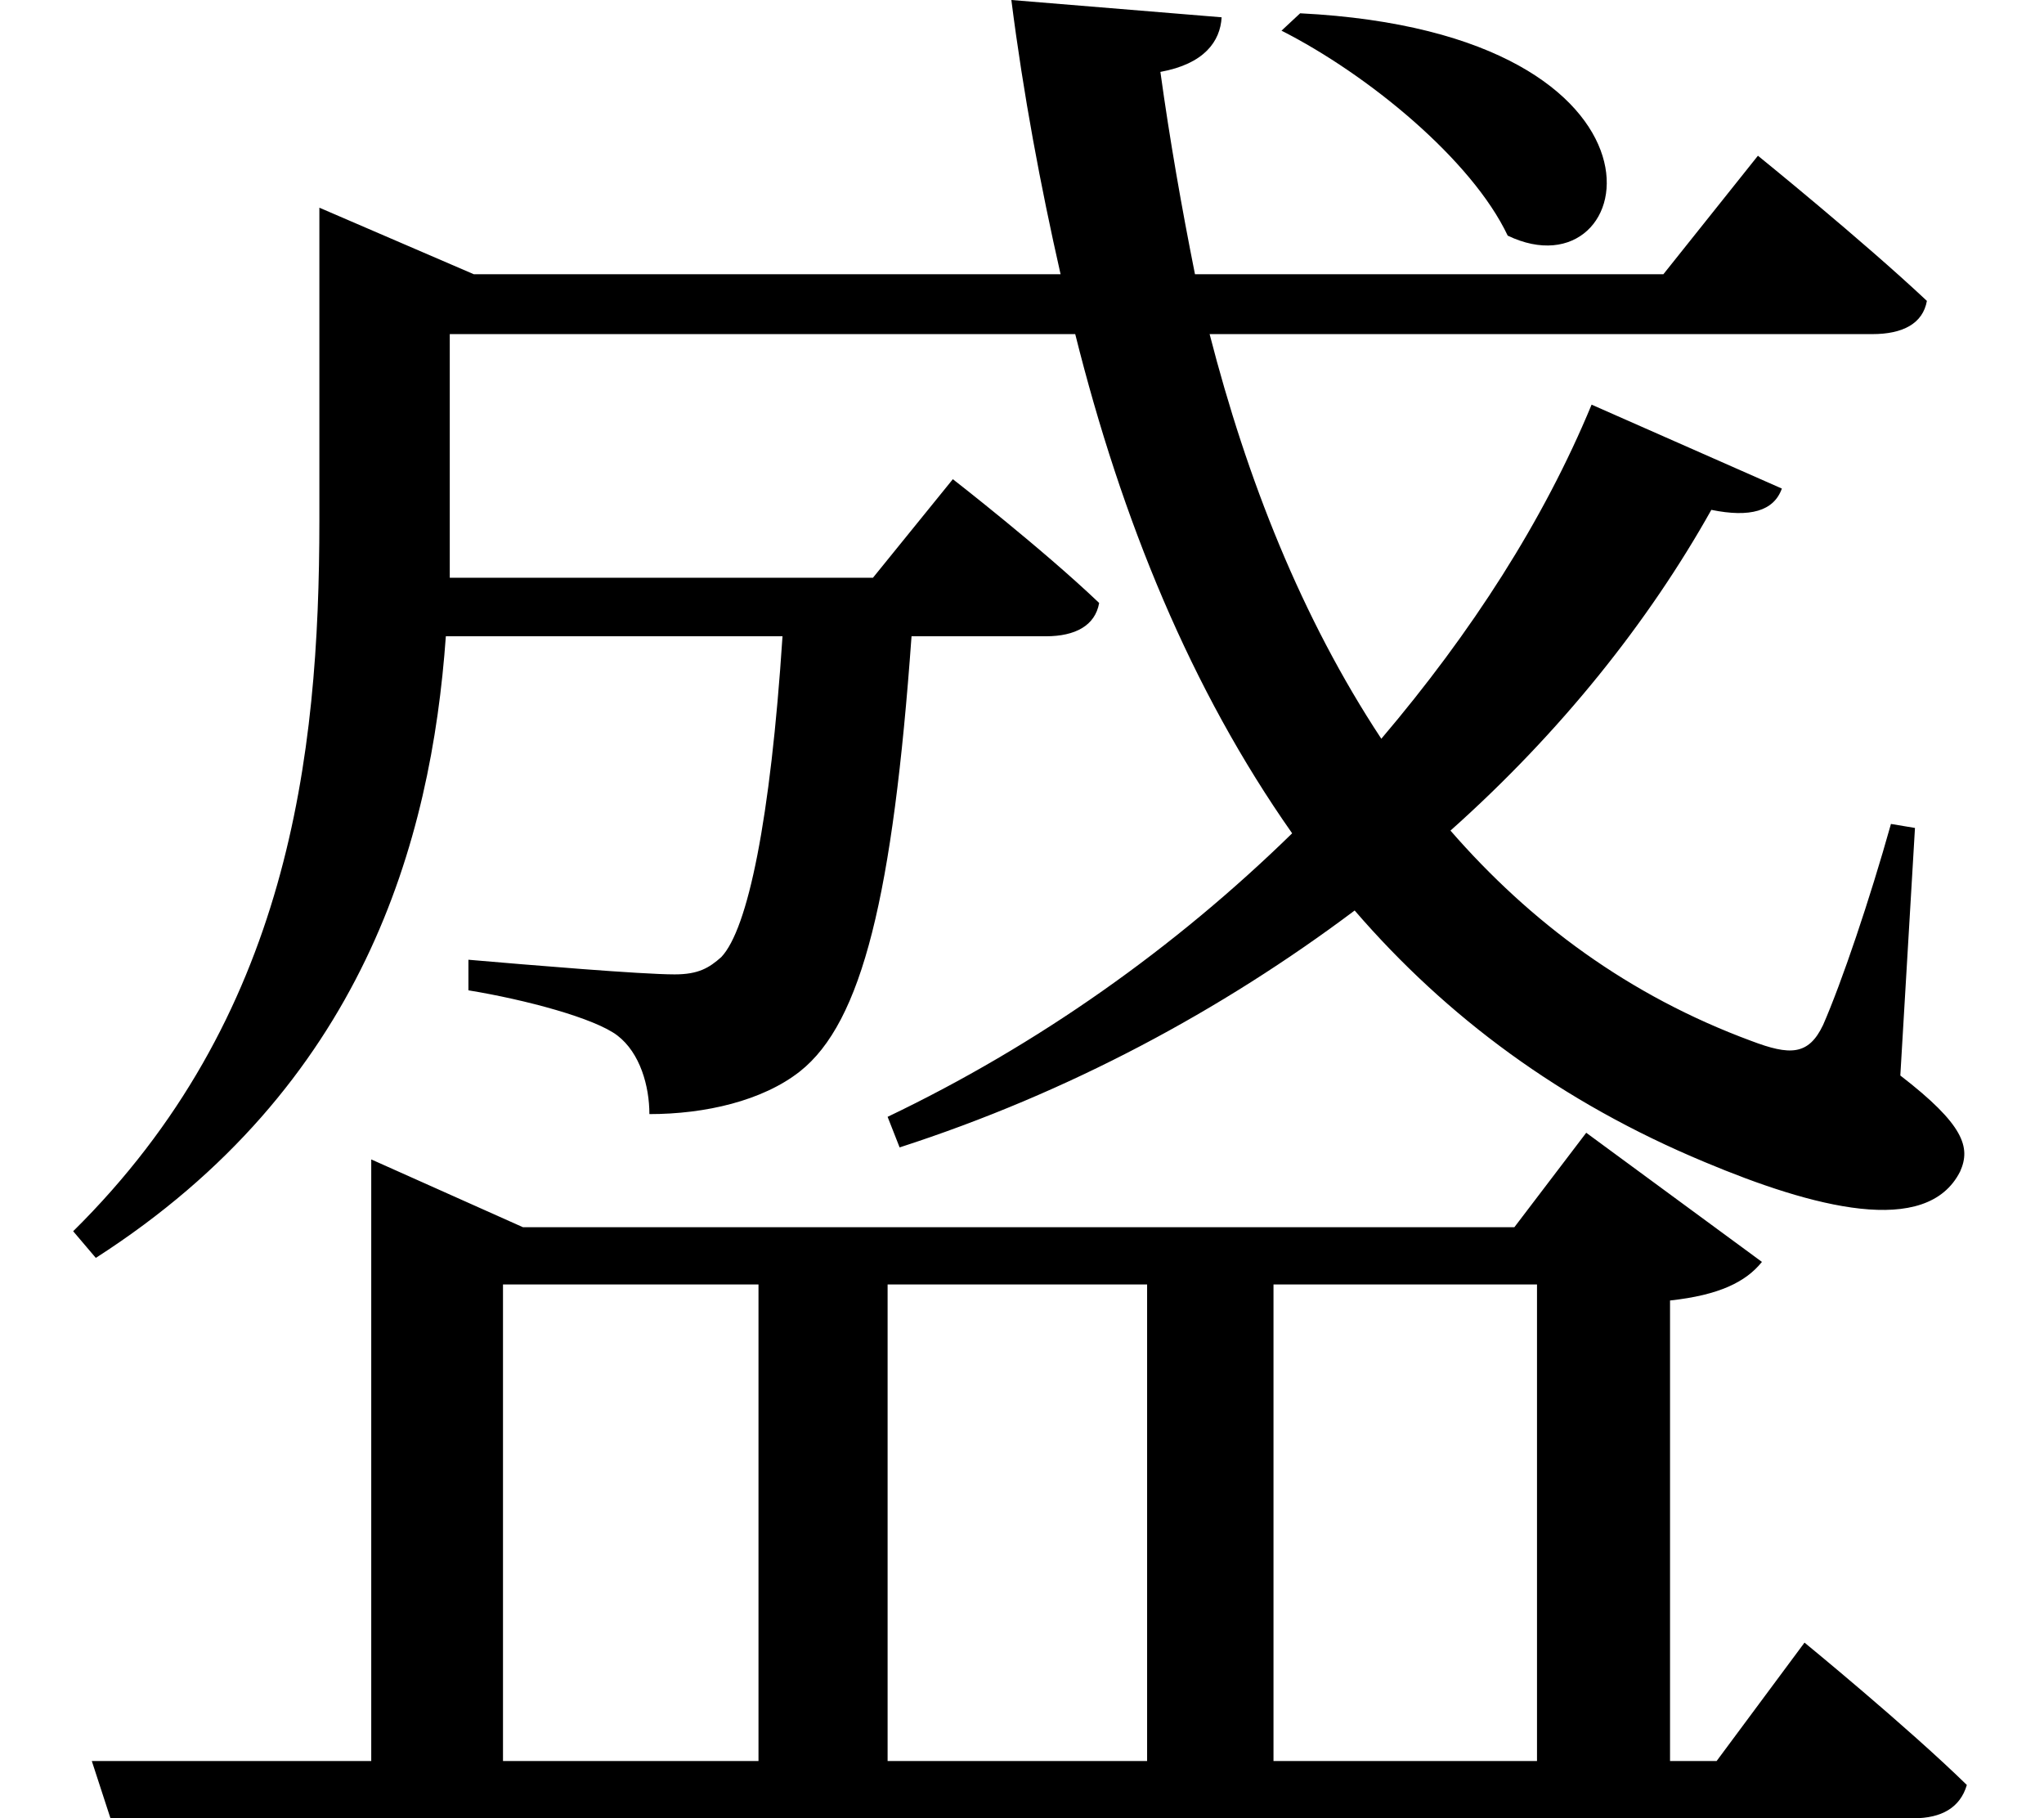 <svg height="21.344" viewBox="0 0 24 21.344" width="24" xmlns="http://www.w3.org/2000/svg">
<path d="M15.219,19.938 L15,19.734 C16.016,19.219 17.234,18.219 17.656,17.328 C19.219,16.578 19.875,19.703 15.219,19.938 Z M18.641,15.344 C18.078,13.984 17.234,12.672 16.172,11.422 C15.234,12.844 14.594,14.469 14.156,16.172 L21.938,16.172 C22.297,16.172 22.531,16.297 22.578,16.562 C21.812,17.281 20.594,18.266 20.594,18.266 L19.484,16.875 L13.984,16.875 C13.828,17.656 13.688,18.453 13.578,19.25 C14.094,19.344 14.281,19.609 14.297,19.891 L11.828,20.094 C11.969,18.984 12.172,17.906 12.406,16.875 L5.516,16.875 L3.703,17.656 L3.703,13.984 C3.703,11.203 3.344,8.141 0.812,5.641 L1.078,5.328 C4.219,7.344 5.016,10.219 5.188,12.625 L9.141,12.625 C9,10.469 8.734,9.188 8.422,8.859 C8.281,8.734 8.156,8.656 7.875,8.656 C7.484,8.656 6.172,8.766 5.453,8.828 L5.453,8.469 C6.125,8.359 6.938,8.141 7.203,7.938 C7.469,7.734 7.578,7.344 7.578,7.016 C8.234,7.016 8.906,7.172 9.344,7.516 C10.078,8.094 10.438,9.594 10.656,12.625 L12.234,12.625 C12.578,12.625 12.812,12.75 12.859,13.016 C12.188,13.656 11.141,14.469 11.141,14.469 L10.203,13.312 L5.234,13.312 L5.234,14.016 L5.234,16.172 L12.578,16.172 C13.125,13.984 13.938,12 15.125,10.312 C13.75,8.969 12.141,7.828 10.375,6.984 L10.516,6.625 C12.5,7.266 14.297,8.234 15.859,9.406 C16.938,8.156 18.281,7.156 19.969,6.453 C21.234,5.922 22.578,5.562 22.969,6.344 C23.094,6.625 23.016,6.891 22.266,7.469 L22.438,10.375 L22.156,10.422 C21.906,9.531 21.578,8.562 21.359,8.062 C21.188,7.703 20.969,7.703 20.516,7.875 C19.078,8.406 17.922,9.266 16.984,10.344 C18.281,11.5 19.312,12.797 20.047,14.109 C20.5,14.016 20.781,14.094 20.875,14.359 Z M8.859,-0.578 L5.859,-0.578 L5.859,5.016 L8.859,5.016 Z M10.375,-0.578 L10.375,5.016 L13.422,5.016 L13.422,-0.578 Z M14.906,-0.578 L14.906,5.016 L18,5.016 L18,-0.578 Z M4.312,5.688 L4.312,-0.578 L1.031,-0.578 L1.25,-1.25 L22.422,-1.25 C22.75,-1.25 22.969,-1.125 23.047,-0.859 C22.344,-0.172 21.141,0.812 21.141,0.812 L20.109,-0.578 L19.562,-0.578 L19.562,4.828 C20.141,4.891 20.453,5.047 20.641,5.281 L18.578,6.797 L17.734,5.688 L6.094,5.688 L4.312,6.484 Z" transform="translate(0.047, 20.094) scale(1, -1)"/>
</svg>
